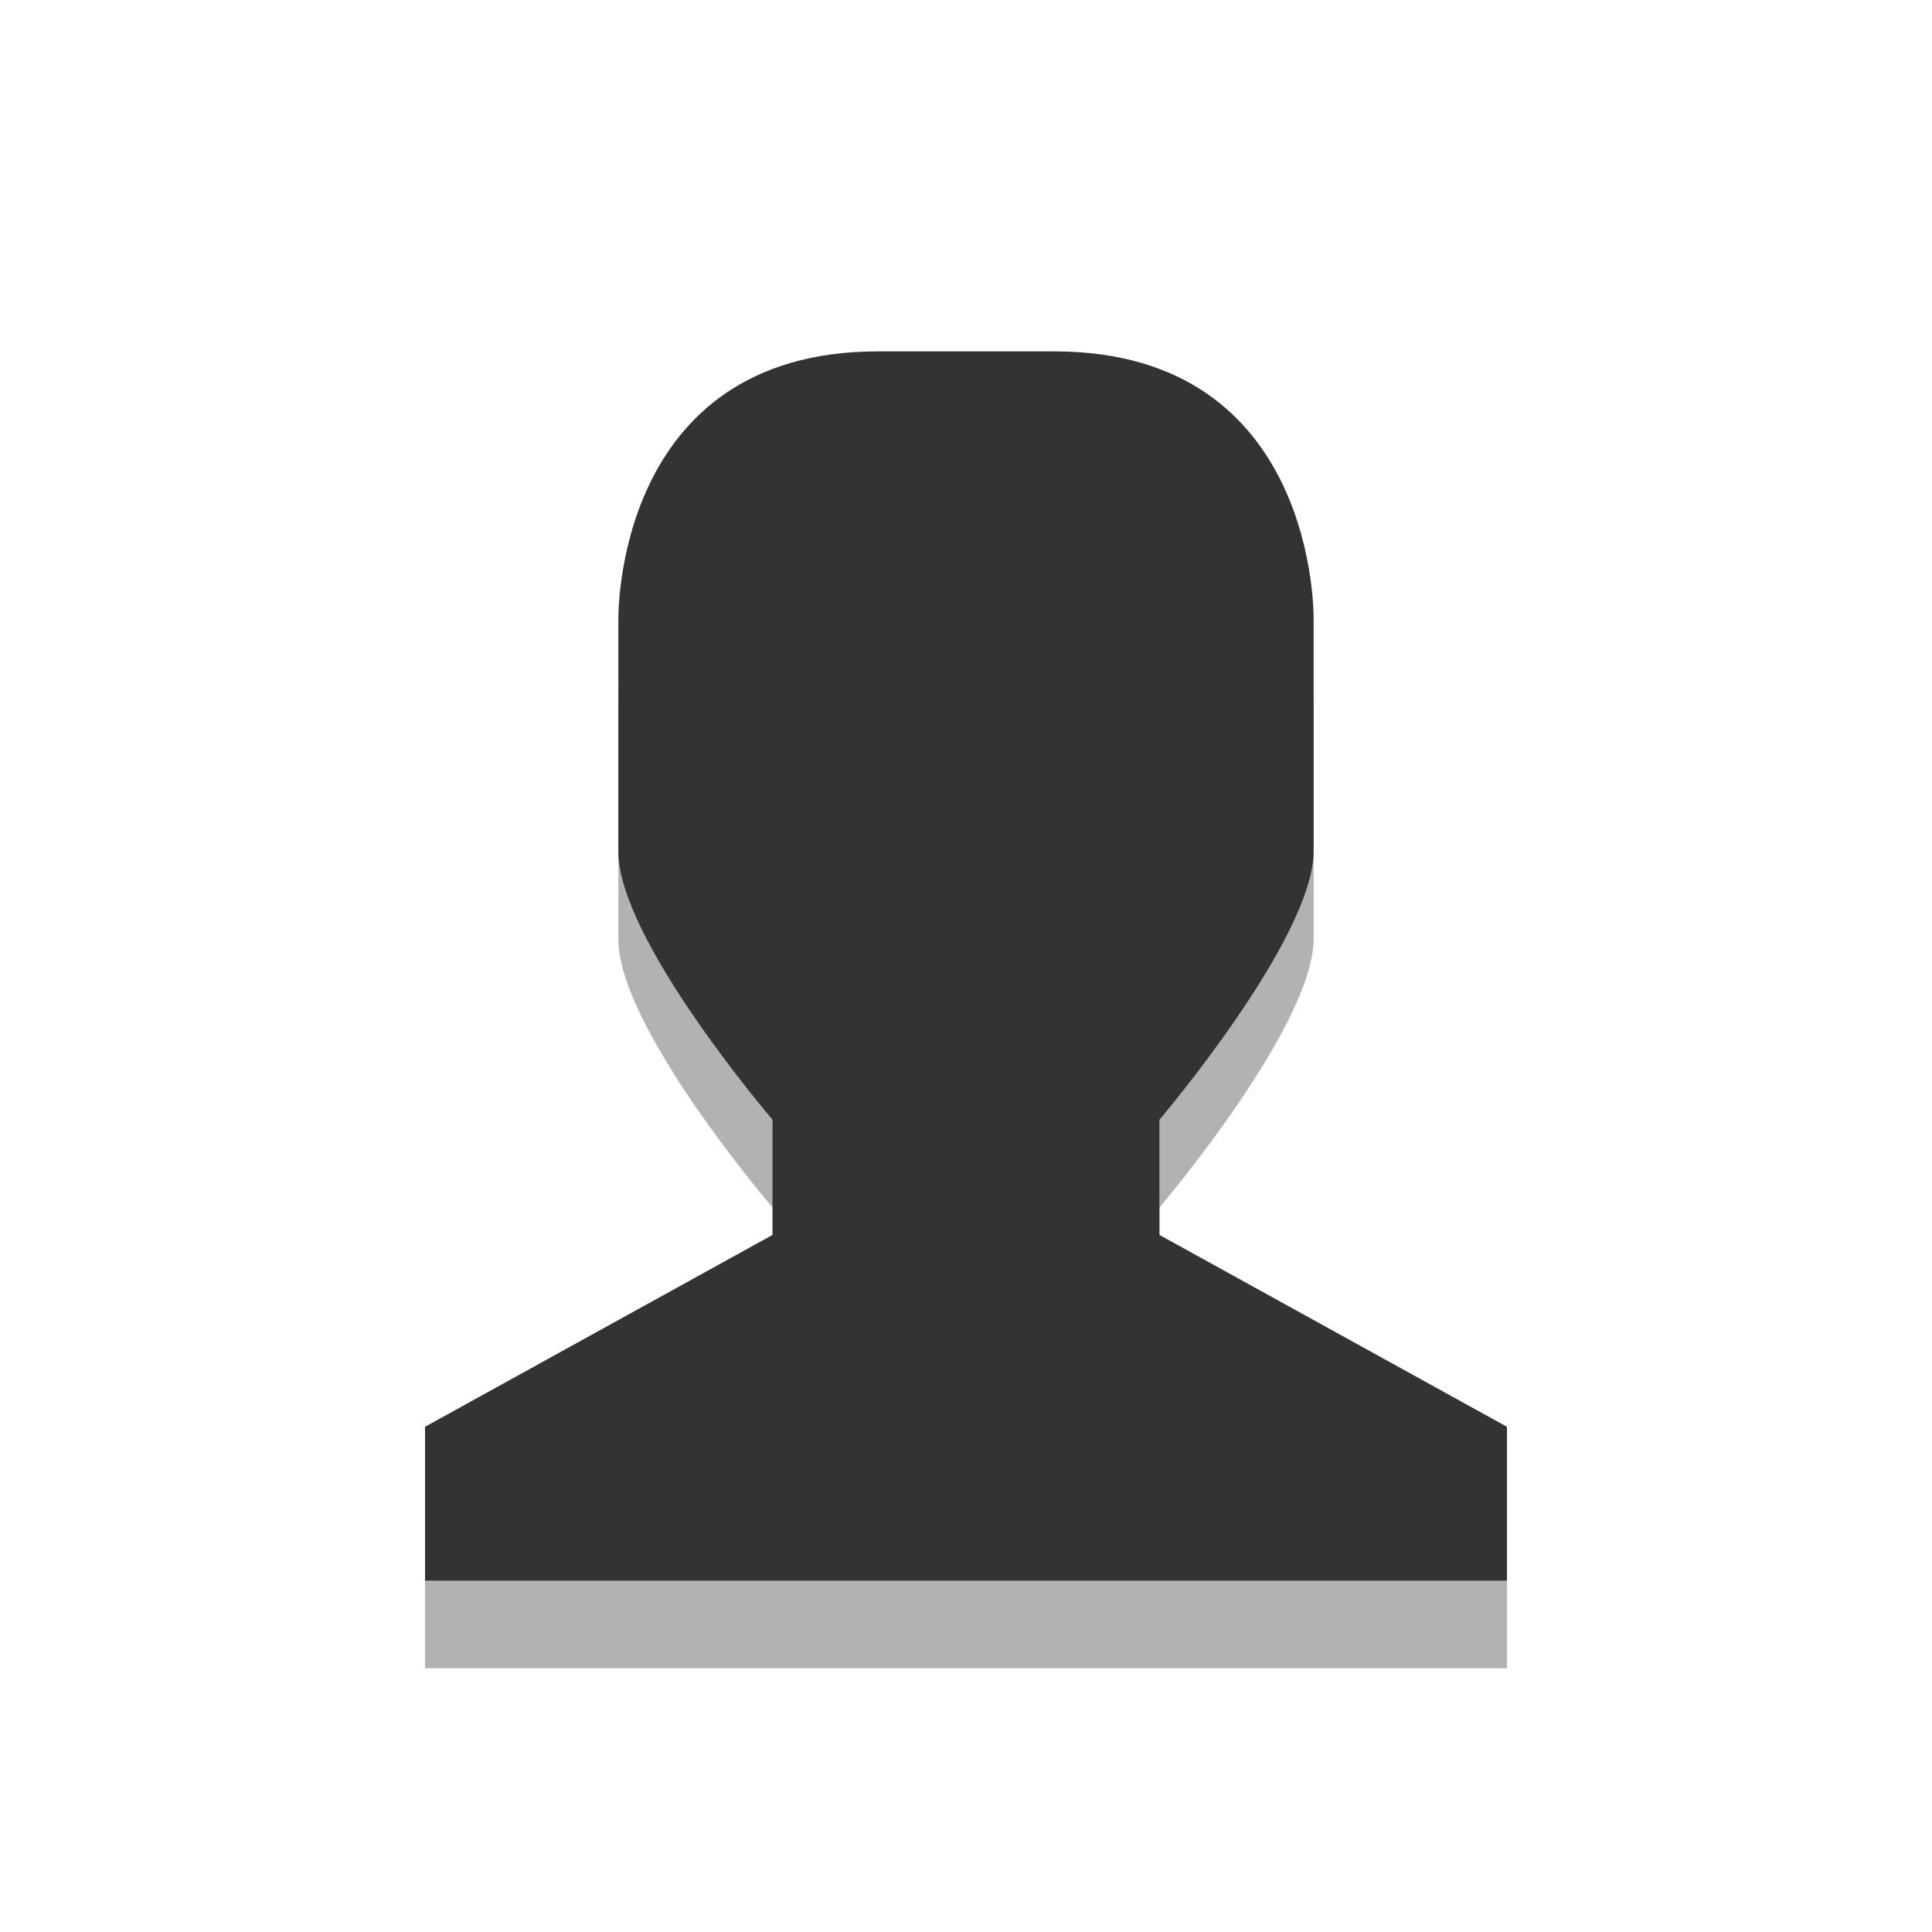 <svg width="16" xmlns="http://www.w3.org/2000/svg" height="16" viewBox="0 0 16 16" xmlns:xlink="http://www.w3.org/1999/xlink">
<defs>
<clipPath id="clip1">
<rect width="16" height="16"/>
</clipPath>
<filter width="100%" x="0" y="0" height="100%" filterUnits="objectBoundingBox" id="alpha">
<feColorMatrix values="0 0 0 0 1 0 0 0 0 1 0 0 0 0 1 0 0 0 1 0" in="SourceGraphic" type="matrix"/>
</filter>
<g style="clip-path:url(#clip1)" id="surface7">
<path style="fill:#000" d="M 7.27 3.637 L 8.73 3.637 C 10.926 3.637 10.879 5.863 10.879 5.863 L 10.879 7.773 C 10.879 8.5 9.602 10 9.602 10 L 9.602 10.953 L 12.48 12.547 L 12.48 13.816 L 3.52 13.816 L 3.52 12.547 L 6.398 10.953 L 6.398 10 C 6.398 10 5.113 8.5 5.121 7.773 L 5.121 5.863 C 5.121 5.863 5.074 3.637 7.27 3.637 Z "/>
</g>
<mask id="mask0">
<g style="filter:url(#alpha)">
<rect width="16" x="0" y="0" height="16" style="fill:#000;fill-opacity:.302"/>
</g>
</mask>
</defs>
<use style="mask:url(#mask0)" xlink:href="#surface7"/>
<path style="fill:#333333" d="M 7.27 2.91 L 8.73 2.91 C 10.926 2.91 10.879 5.137 10.879 5.137 L 10.879 7.047 C 10.879 7.773 9.602 9.273 9.602 9.273 L 9.602 10.227 L 12.48 11.816 L 12.48 13.09 L 3.52 13.09 L 3.52 11.816 L 6.398 10.227 L 6.398 9.273 C 6.398 9.273 5.113 7.773 5.121 7.047 L 5.121 5.137 C 5.121 5.137 5.074 2.91 7.27 2.91 Z "/>
</svg>
